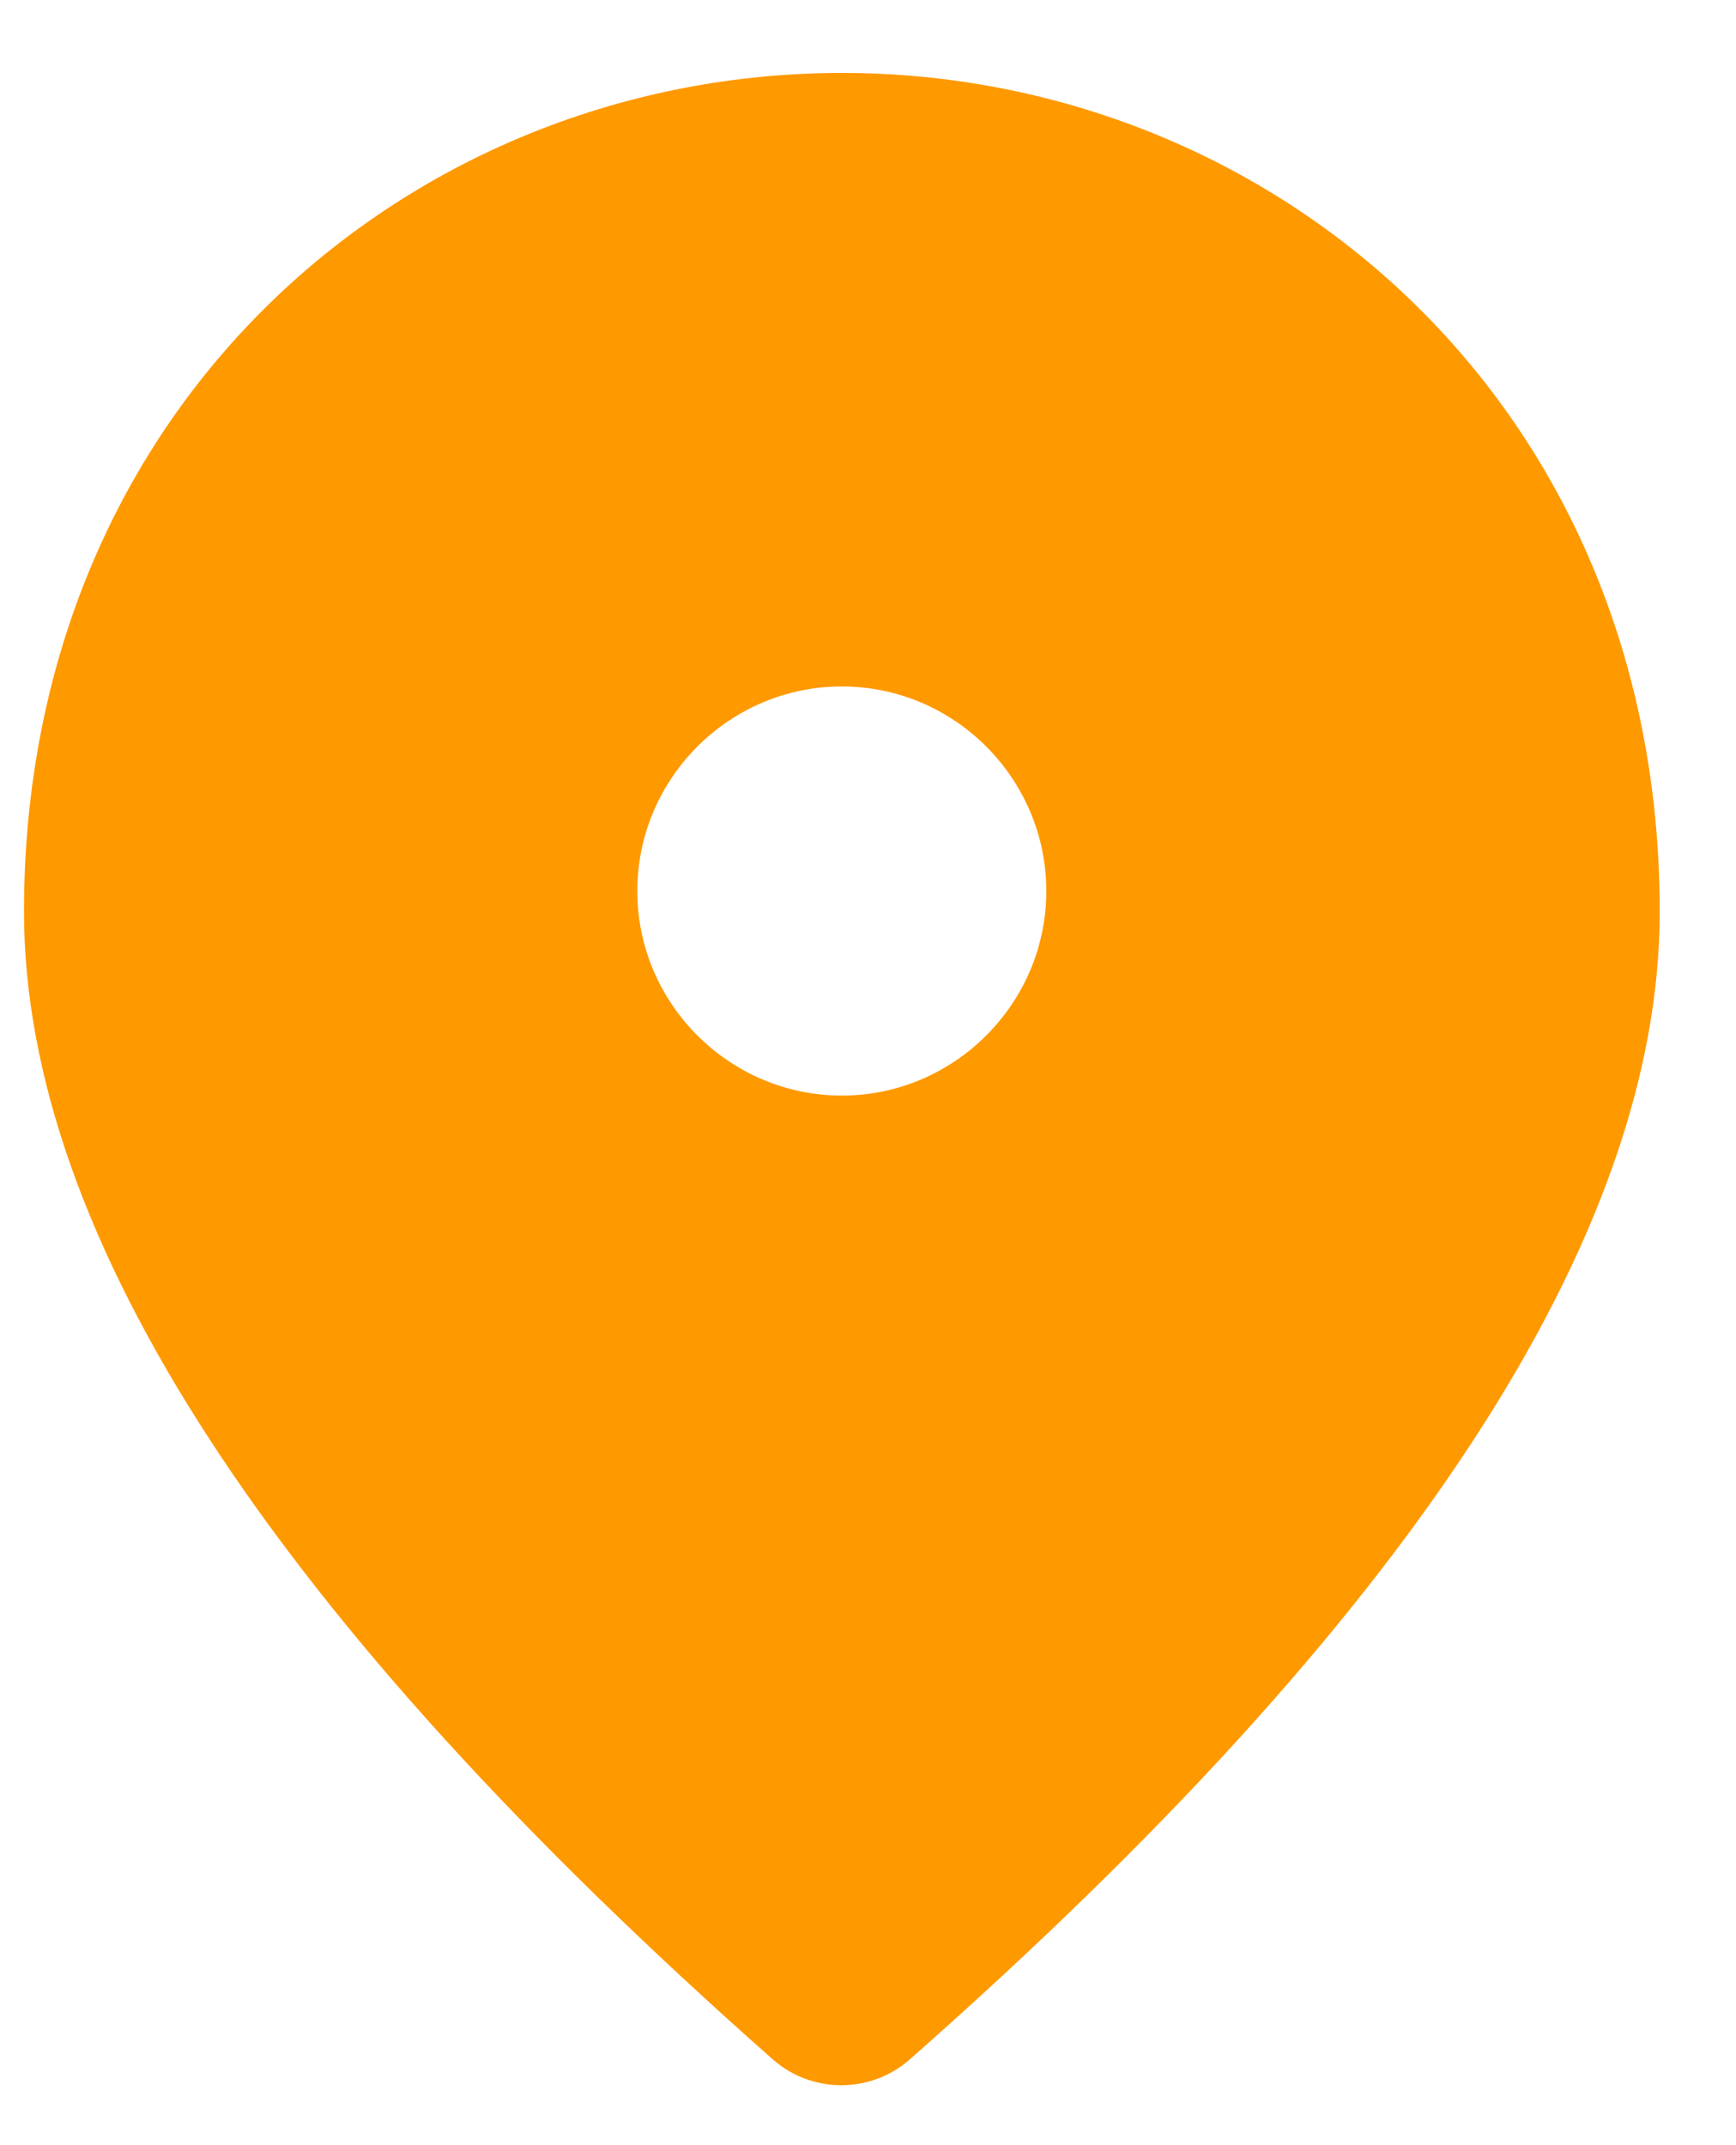 <svg width="17" height="21" viewBox="0 0 17 21" fill="none" xmlns="http://www.w3.org/2000/svg">
<path d="M8.244 10.725C9.345 10.725 10.246 9.824 10.246 8.723C10.246 7.621 9.345 6.72 8.244 6.72C7.142 6.72 6.241 7.621 6.241 8.723C6.241 9.824 7.142 10.725 8.244 10.725ZM8.244 0.714C12.448 0.714 16.253 3.937 16.253 8.923C16.253 12.106 13.8 15.851 8.904 20.165C8.524 20.496 7.953 20.496 7.573 20.165C2.687 15.851 0.235 12.106 0.235 8.923C0.235 3.937 4.039 0.714 8.244 0.714Z" fill="#FF9900"/>
</svg>
